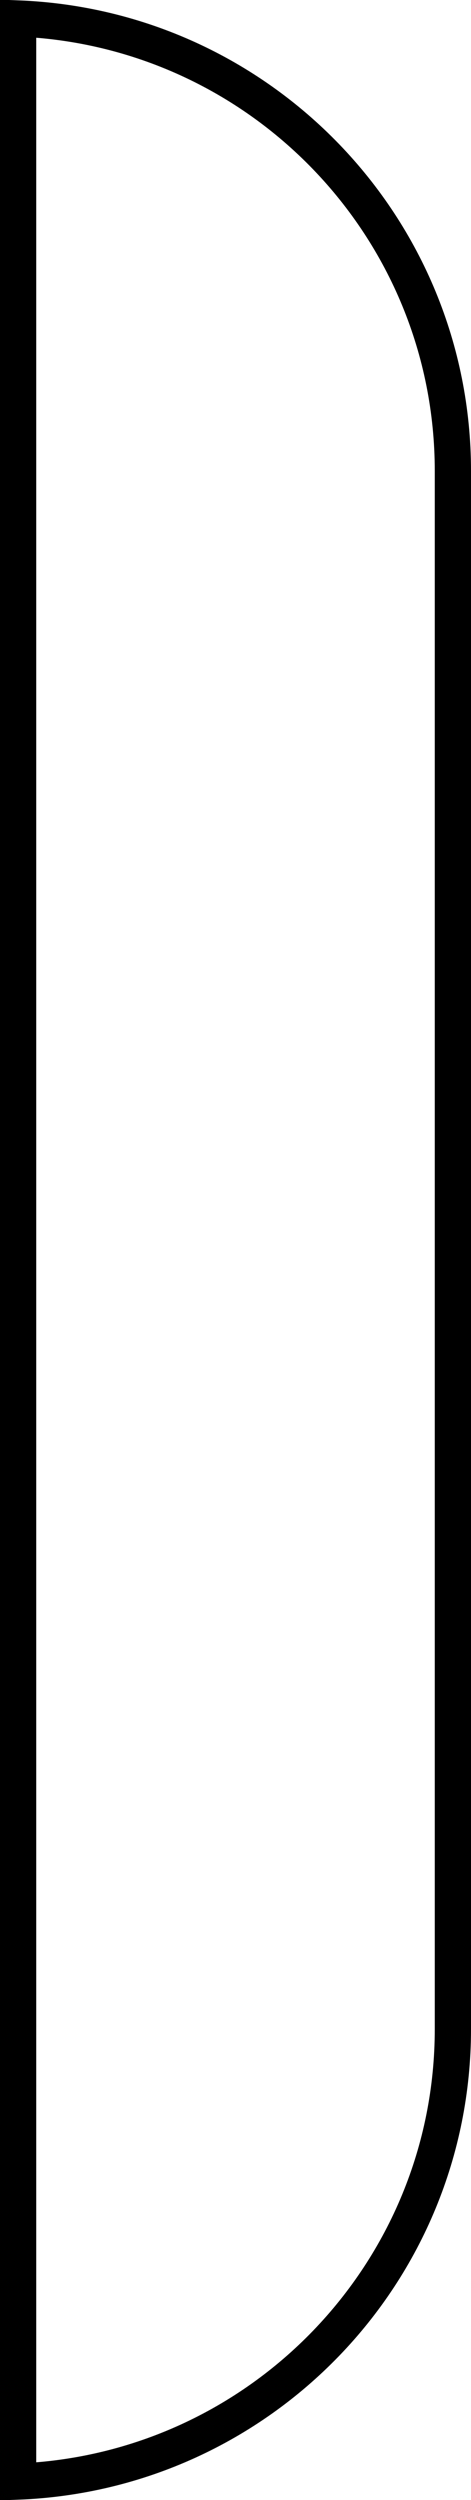 <svg width="13" height="69" viewBox="0 0 13 69" fill="none" xmlns="http://www.w3.org/2000/svg">
<path d="M12.5 13V56C12.5 62.736 7.172 68.228 0.5 68.49V0.51C7.172 0.772 12.5 6.264 12.5 13Z" stroke="black"/>
</svg>
